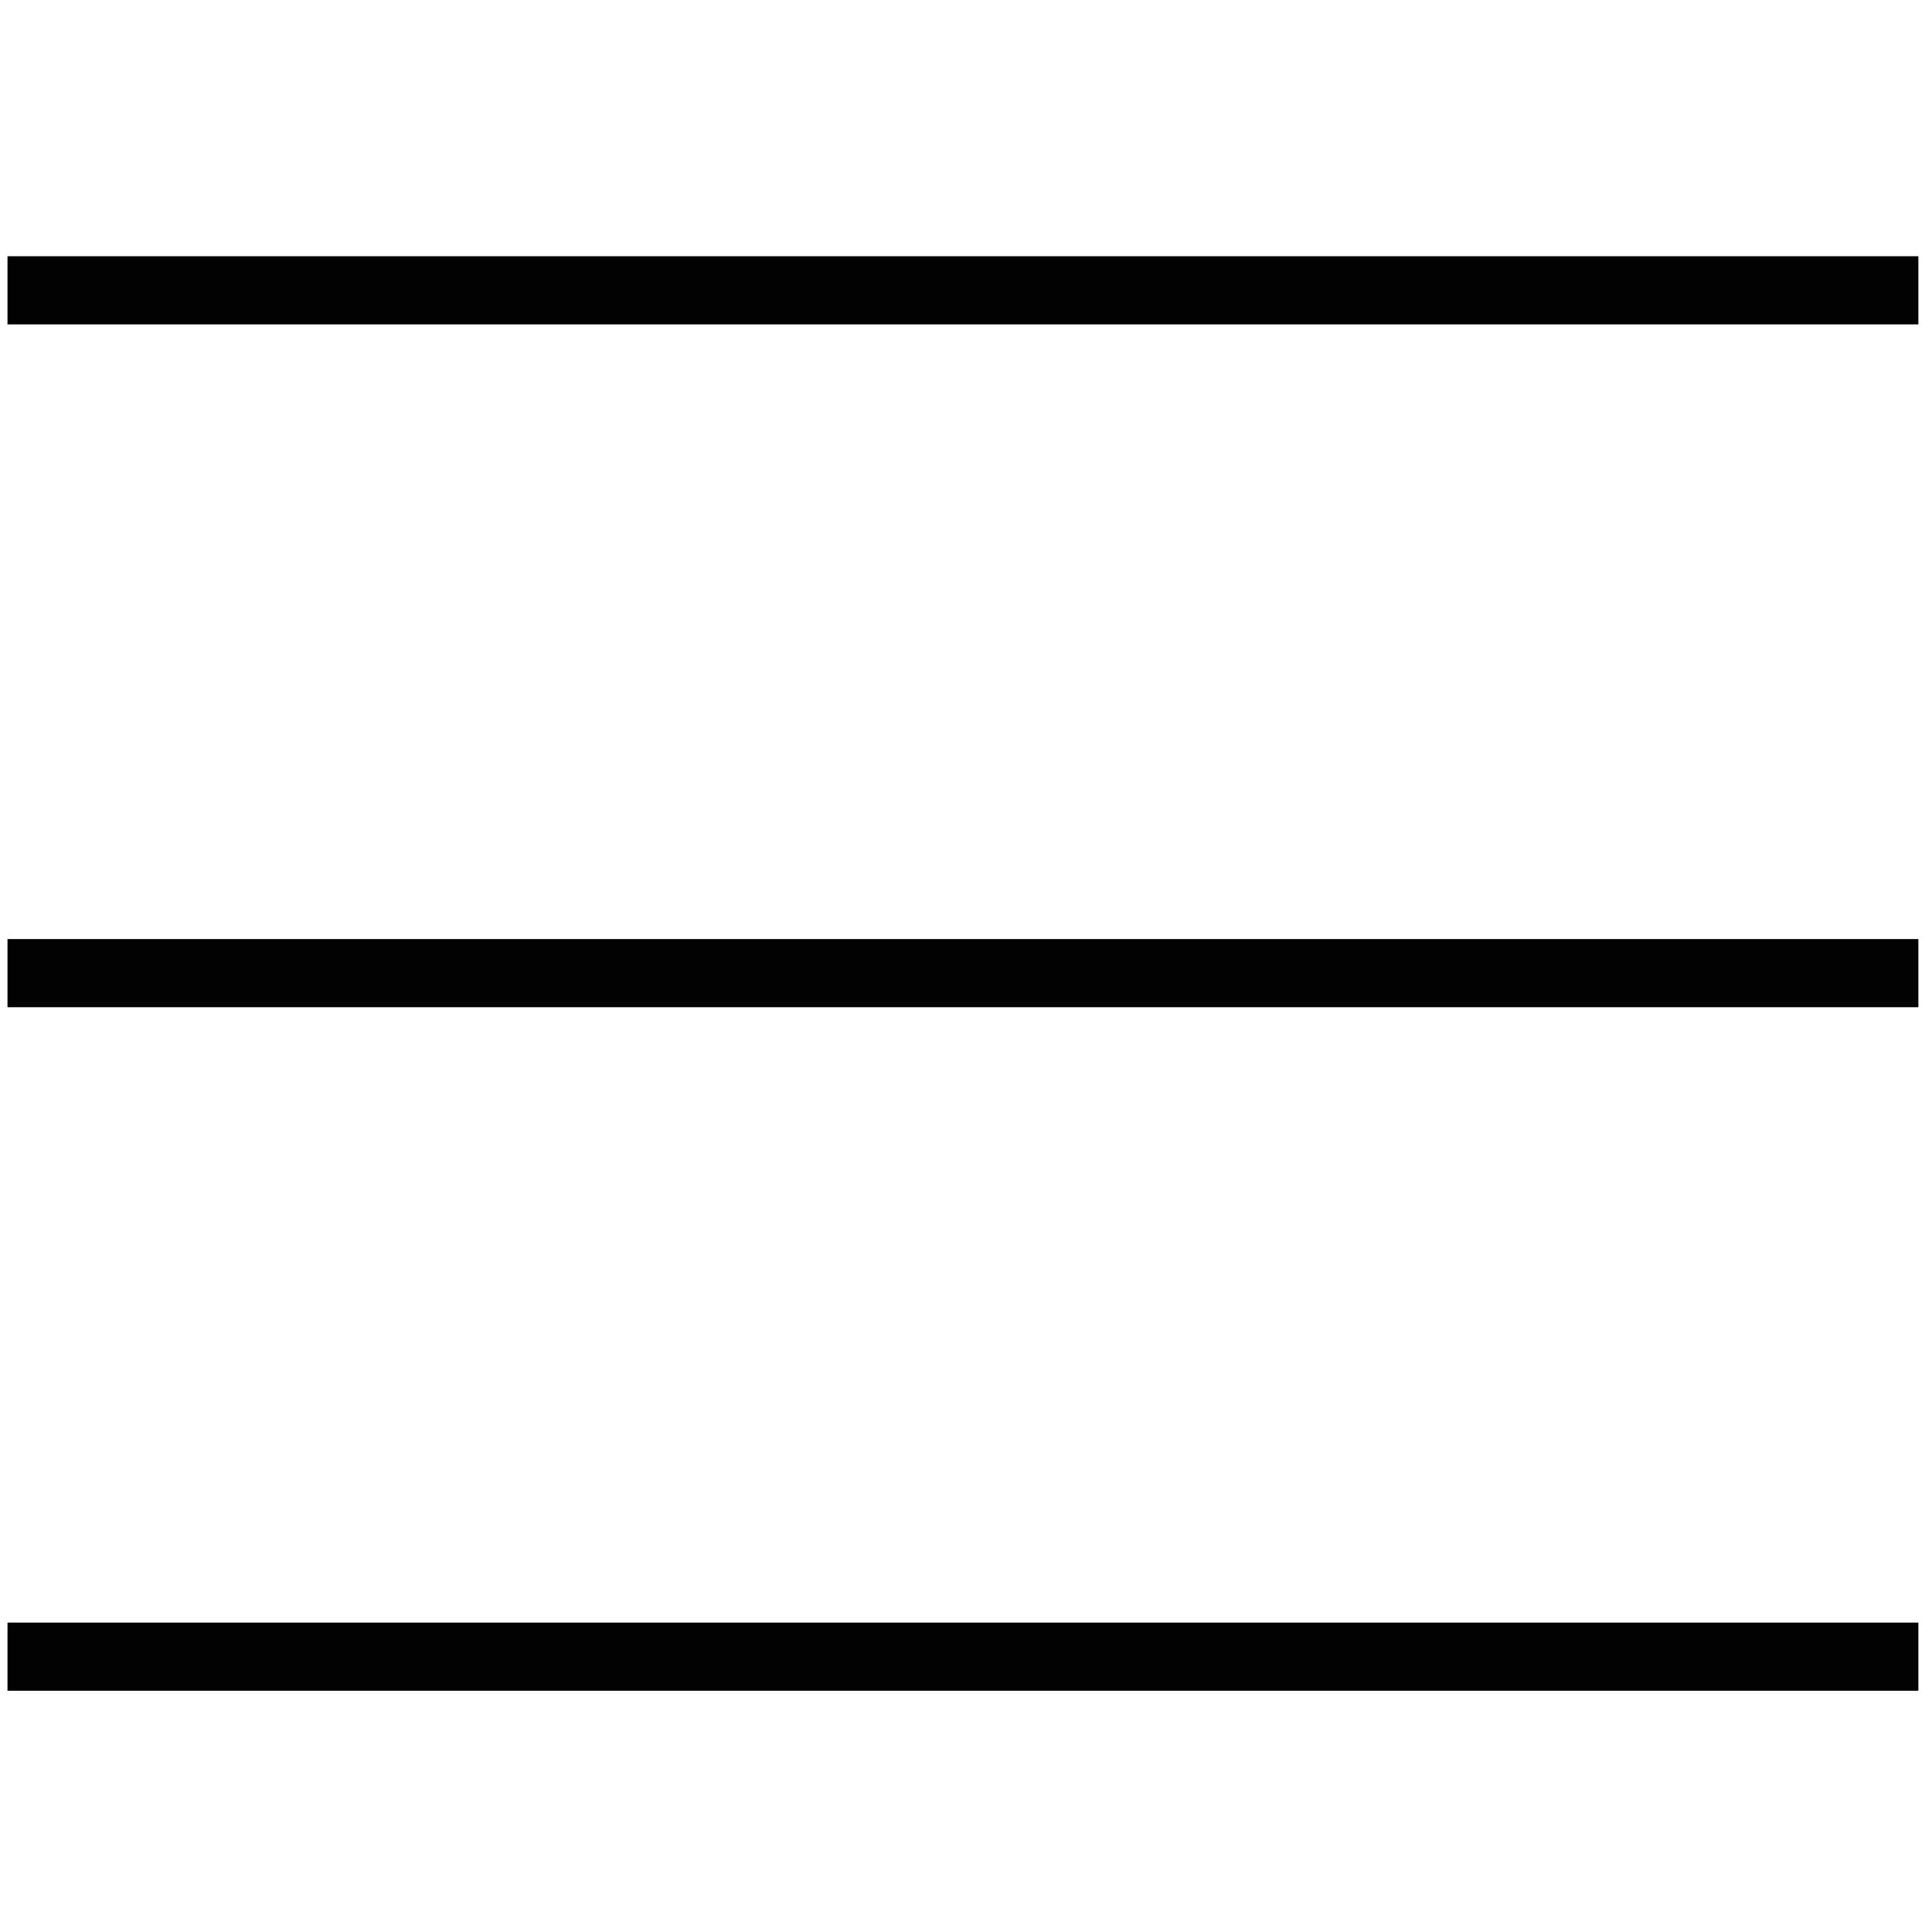 <?xml version="1.0" encoding="utf-8"?>
<!-- Generator: Adobe Illustrator 24.0.1, SVG Export Plug-In . SVG Version: 6.00 Build 0)  -->
<svg version="1.1" id="Layer_1" xmlns="http://www.w3.org/2000/svg" xmlns:xlink="http://www.w3.org/1999/xlink" x="0px" y="0px"
	 viewBox="0 0 28.35 28.35" style="enable-background:new 0 0 28.35 28.35;" xml:space="preserve">
<style type="text/css">
	.st0{fill:none;stroke:#020203;stroke-miterlimit:10;}
</style>
<line class="st0" x1="0.11" y1="14.28" x2="28.15" y2="14.28"/>
<line class="st0" x1="0.11" y1="4.26" x2="28.15" y2="4.26"/>
<line class="st0" x1="0.11" y1="24.31" x2="28.15" y2="24.31"/>
</svg>
